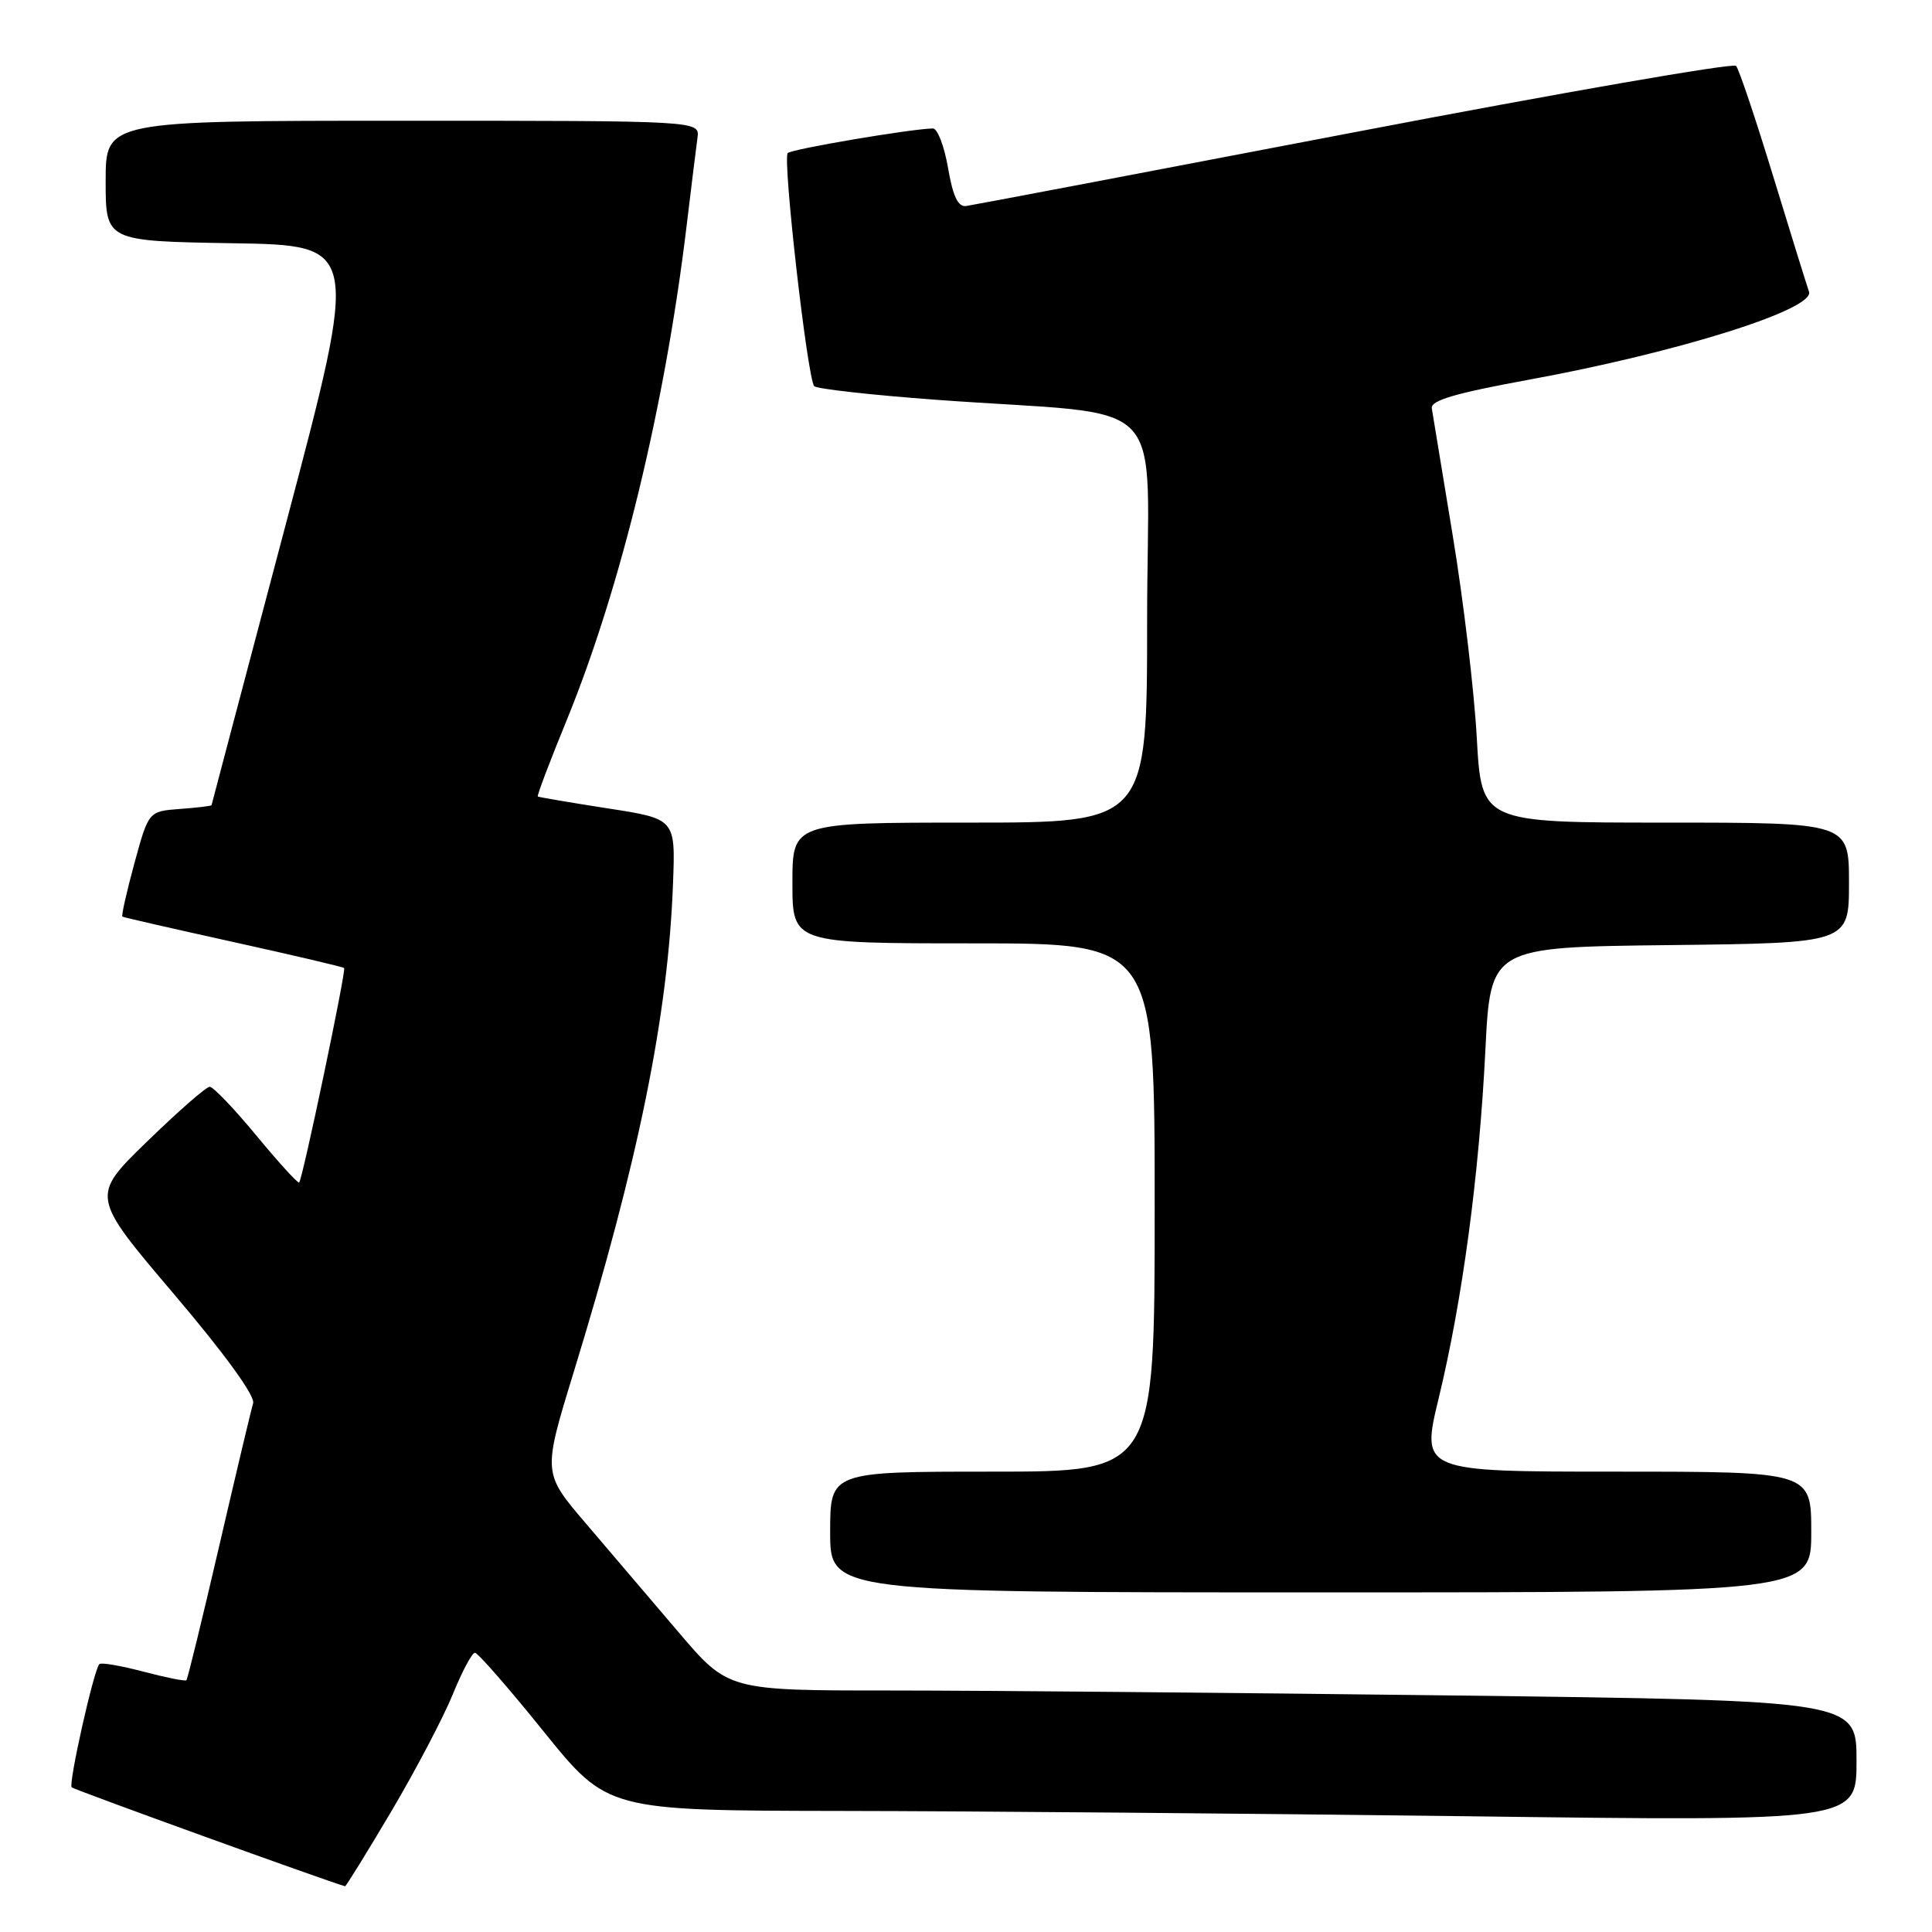 <?xml version="1.0" encoding="UTF-8" standalone="no"?>
<!DOCTYPE svg PUBLIC "-//W3C//DTD SVG 1.1//EN" "http://www.w3.org/Graphics/SVG/1.1/DTD/svg11.dtd" >
<svg xmlns="http://www.w3.org/2000/svg" xmlns:xlink="http://www.w3.org/1999/xlink" version="1.1" viewBox="0 0 256 256">
 <g >
 <path fill="currentColor"
d=" M 51.86 240.00 C 55.11 234.50 58.77 227.52 60.00 224.50 C 61.23 221.47 62.55 219.00 62.93 219.00 C 63.32 219.00 67.43 223.71 72.06 229.46 C 80.50 239.91 80.50 239.91 111.50 239.96 C 128.55 239.98 165.79 240.30 194.25 240.66 C 246.00 241.33 246.00 241.33 246.00 233.33 C 246.00 225.33 246.00 225.33 192.75 224.66 C 163.46 224.30 129.82 224.00 117.99 224.00 C 96.48 224.00 96.48 224.00 89.89 216.25 C 86.27 211.99 80.74 205.50 77.61 201.84 C 71.92 195.18 71.92 195.18 75.98 181.94 C 84.62 153.79 88.53 134.60 89.18 117.00 C 89.50 108.50 89.50 108.50 80.50 107.11 C 75.55 106.34 71.39 105.63 71.26 105.54 C 71.13 105.44 72.85 100.89 75.09 95.43 C 82.26 77.89 88.11 53.78 90.97 30.00 C 91.60 24.77 92.25 19.49 92.42 18.25 C 92.72 16.00 92.72 16.00 53.36 16.00 C 14.00 16.00 14.00 16.00 14.00 23.98 C 14.00 31.95 14.00 31.95 30.82 32.23 C 47.65 32.50 47.65 32.50 37.86 69.50 C 32.47 89.85 28.05 106.59 28.03 106.69 C 28.01 106.80 26.13 107.02 23.85 107.19 C 19.69 107.50 19.69 107.50 17.81 114.38 C 16.78 118.17 16.06 121.35 16.22 121.46 C 16.37 121.56 22.99 123.07 30.91 124.82 C 38.84 126.57 45.45 128.12 45.60 128.27 C 45.90 128.56 40.10 156.23 39.64 156.69 C 39.49 156.85 36.94 154.06 33.99 150.49 C 31.04 146.92 28.25 144.00 27.79 144.00 C 27.33 144.00 23.60 147.26 19.50 151.25 C 12.03 158.50 12.03 158.50 23.02 171.44 C 29.80 179.42 33.83 184.98 33.54 185.94 C 33.28 186.80 31.25 195.34 29.03 204.92 C 26.81 214.50 24.86 222.47 24.70 222.64 C 24.54 222.80 21.97 222.28 19.00 221.50 C 16.03 220.72 13.40 220.26 13.17 220.50 C 12.43 221.23 9.04 236.37 9.50 236.83 C 9.81 237.15 43.41 249.30 45.72 249.94 C 45.84 249.97 48.60 245.50 51.86 240.00 Z  M 240.00 203.00 C 240.00 195.00 240.00 195.00 214.14 195.00 C 188.28 195.00 188.28 195.00 190.64 185.25 C 193.78 172.25 195.99 155.80 196.82 139.16 C 197.50 125.50 197.50 125.50 221.25 125.23 C 245.00 124.96 245.00 124.96 245.00 116.98 C 245.00 109.00 245.00 109.00 220.65 109.00 C 196.31 109.00 196.31 109.00 195.68 97.75 C 195.34 91.56 193.91 79.53 192.50 71.00 C 191.10 62.47 189.85 54.87 189.72 54.10 C 189.56 53.06 192.84 52.10 202.50 50.33 C 222.30 46.71 240.57 40.97 239.70 38.64 C 239.47 38.01 237.35 31.20 235.00 23.50 C 232.65 15.80 230.42 9.15 230.04 8.73 C 229.67 8.31 206.89 12.27 179.43 17.53 C 151.97 22.79 128.83 27.19 128.01 27.30 C 126.94 27.44 126.26 26.00 125.62 22.25 C 125.12 19.36 124.22 17.01 123.61 17.02 C 120.66 17.08 104.92 19.75 104.38 20.28 C 103.67 20.99 106.99 50.18 107.89 51.17 C 108.23 51.53 115.47 52.34 124.00 52.97 C 155.75 55.31 152.00 51.40 152.00 82.08 C 152.00 109.00 152.00 109.00 128.50 109.00 C 105.00 109.00 105.00 109.00 105.00 117.00 C 105.00 125.00 105.00 125.00 129.00 125.00 C 153.00 125.00 153.00 125.00 153.00 160.00 C 153.00 195.00 153.00 195.00 131.50 195.00 C 110.00 195.00 110.00 195.00 110.00 203.00 C 110.00 211.00 110.00 211.00 175.00 211.00 C 240.00 211.00 240.00 211.00 240.00 203.00 Z "/>
</g>
</svg>